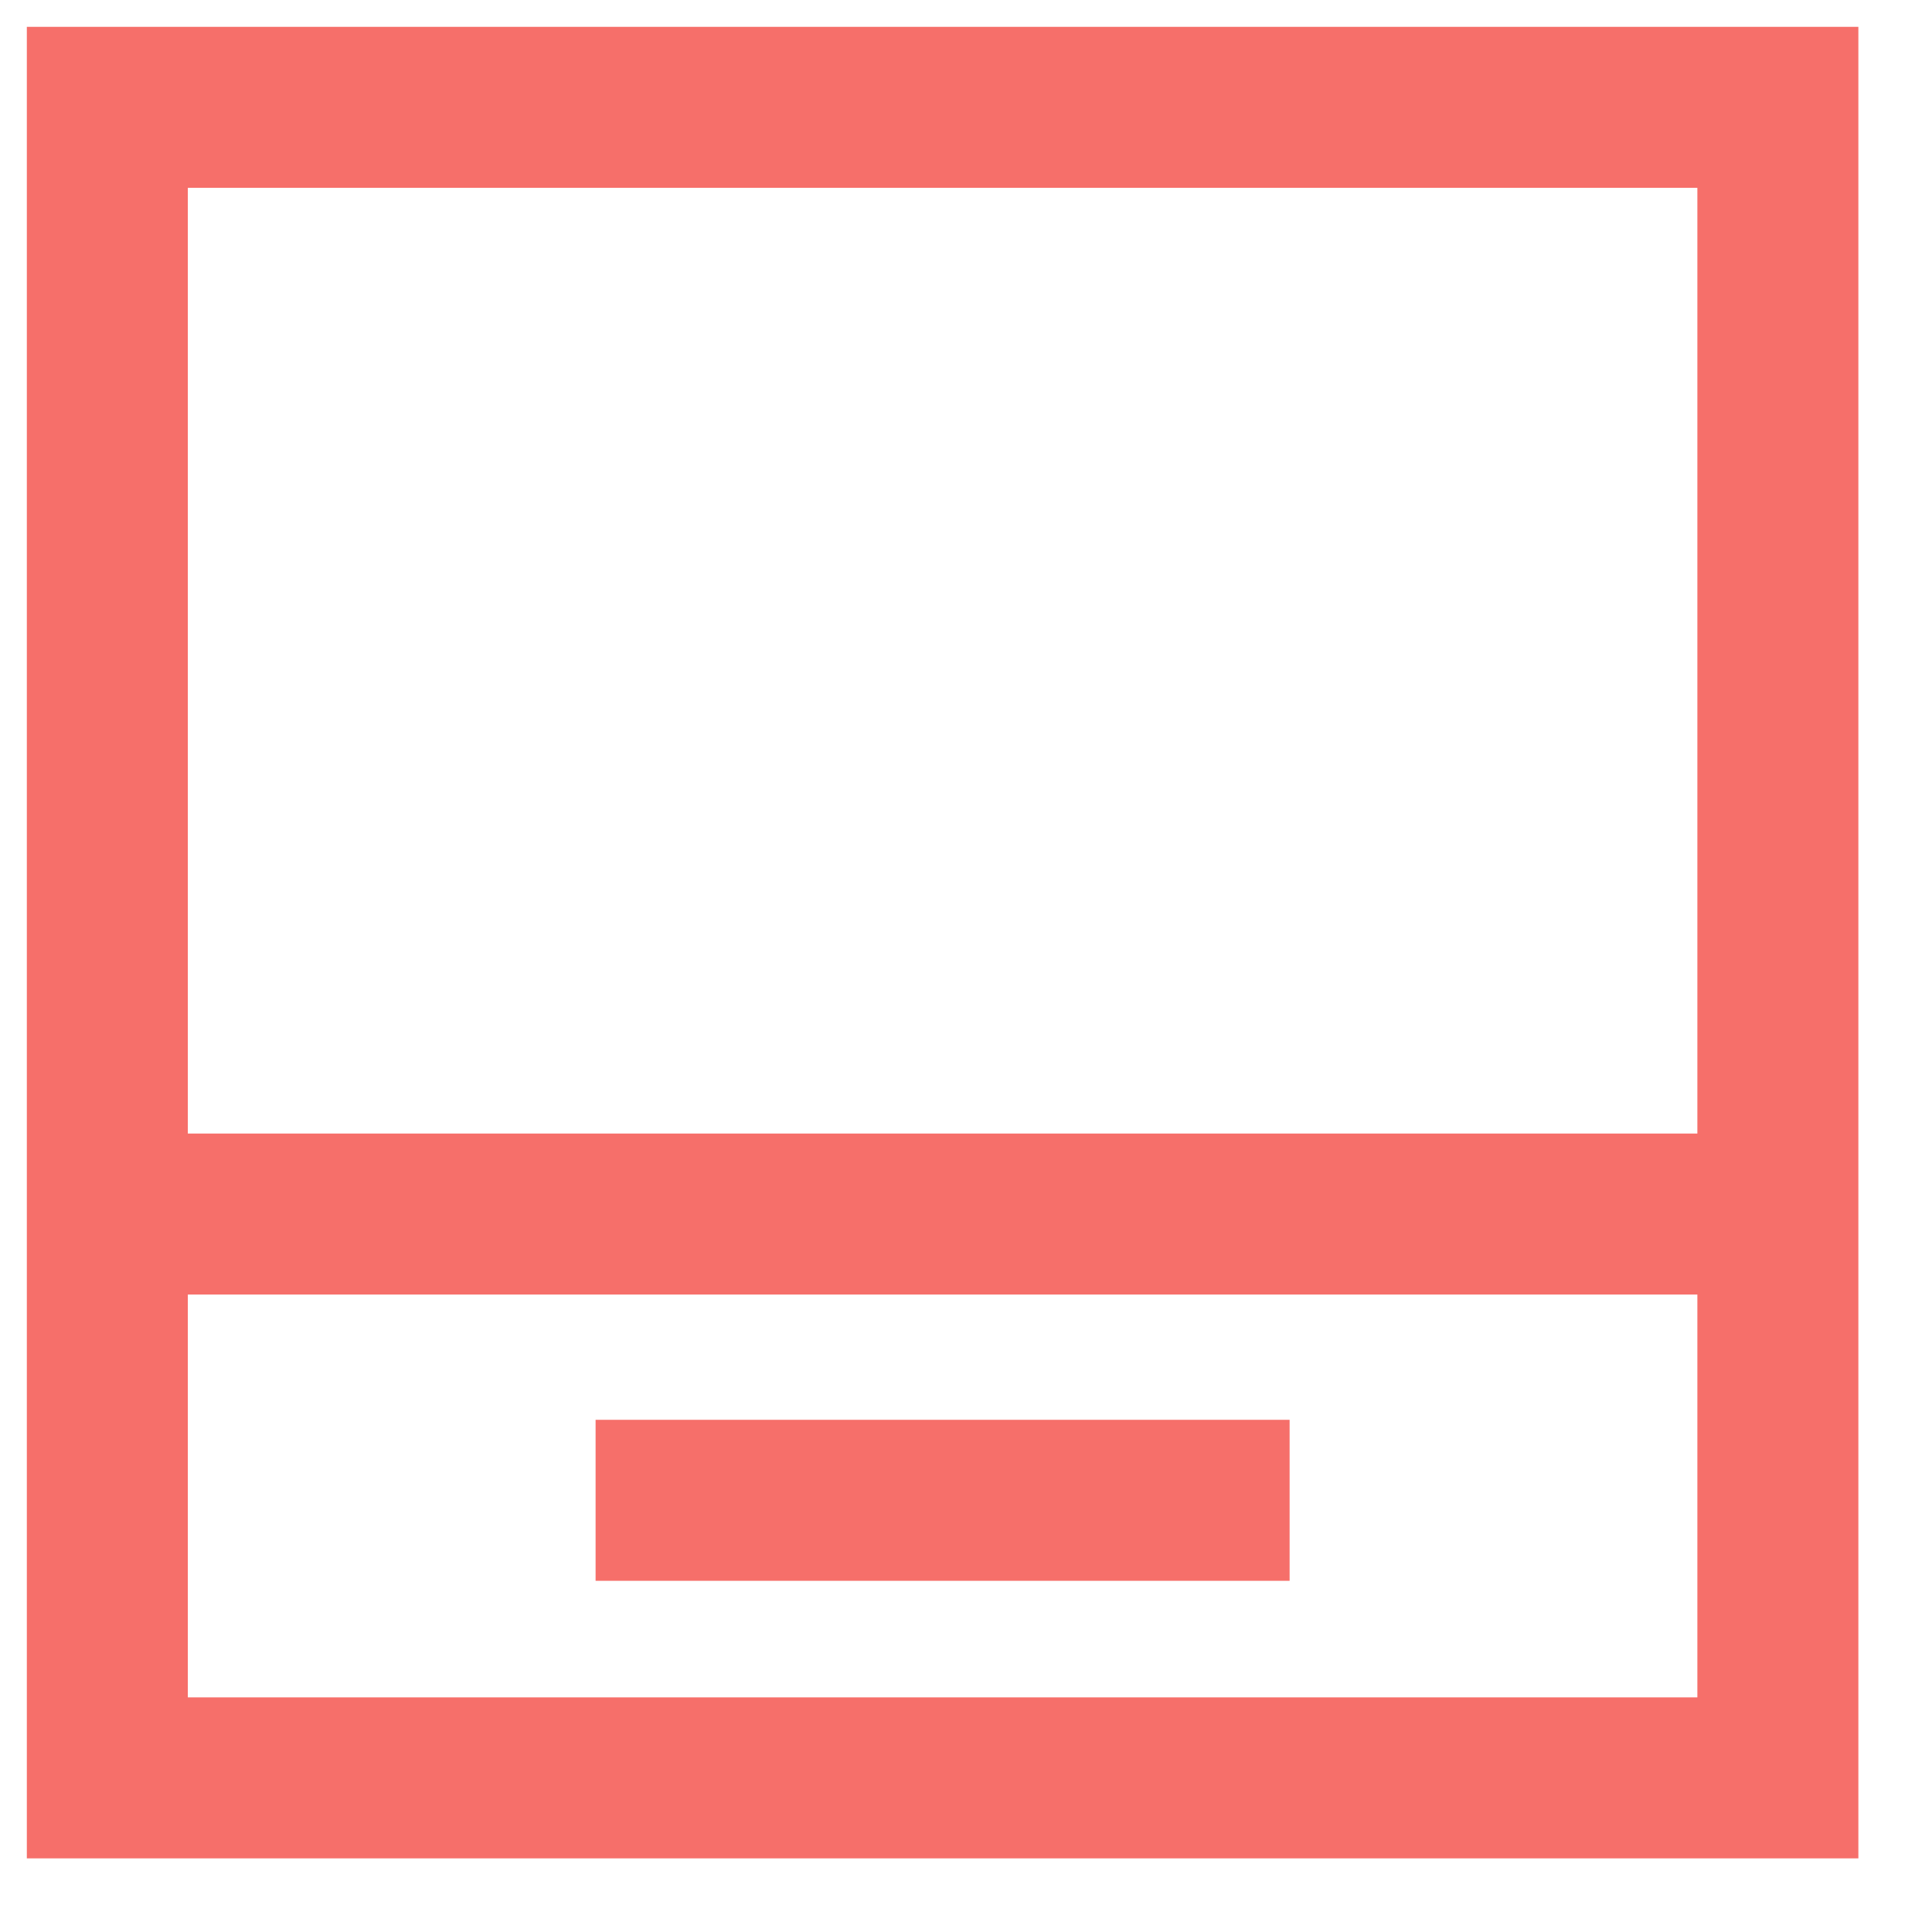 <?xml version="1.0" encoding="UTF-8"?>
<svg width="18px" height="18px" viewBox="0 0 18 18" version="1.1" xmlns="http://www.w3.org/2000/svg" xmlns:xlink="http://www.w3.org/1999/xlink">
    <!-- Generator: Sketch 55.2 (78181) - https://sketchapp.com -->
    <title>编组 4</title>
    <desc>Created with Sketch.</desc>
    <g id="页面1" stroke="none" stroke-width="1" fill="none" fill-rule="evenodd">
        <g id="资源一键申请-PAAS" transform="translate(-818, -612)" stroke="#F66F6A" stroke-width="1.5">
            <g id="编组-4" transform="translate(819, 613)">
                <polygon id="Stroke-1" points="0 15.564 15.564 15.564 15.564 -5.32907052e-15 0 -5.32907052e-15"></polygon>
                <path d="M-1.20436994e-12,10.311 L15.564,10.311" id="Stroke-3"></path>
                <path d="M4.549,12.978 L11.015,12.978" id="Stroke-4"></path>
            </g>
        </g>
    </g>
</svg>